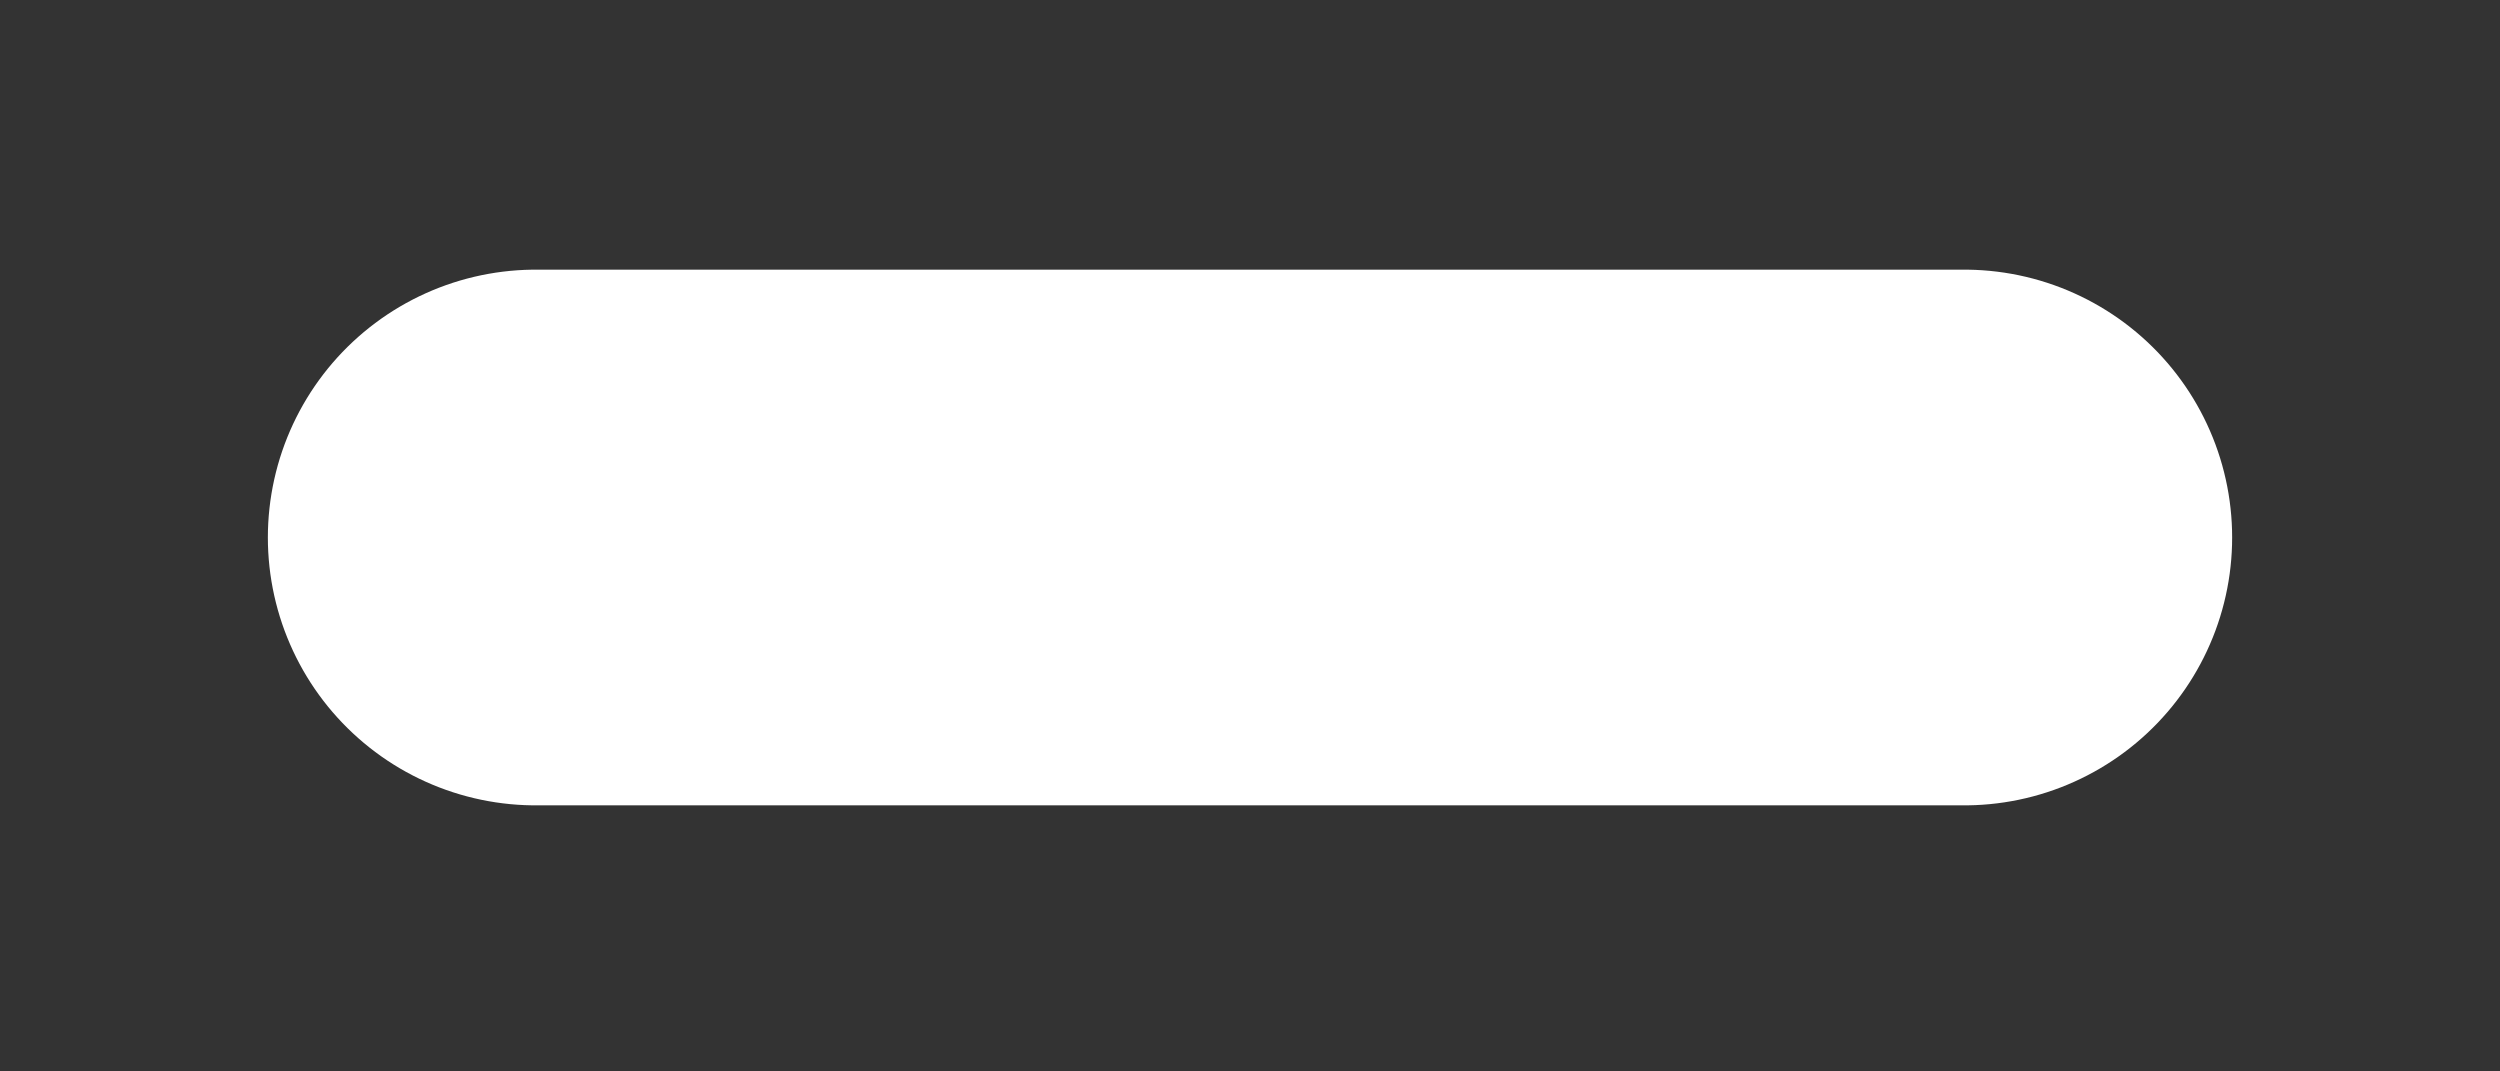 <?xml version="1.0" encoding="UTF-8" standalone="no"?><svg width='7' height='3' viewBox='0 0 7 3' fill='none' xmlns='http://www.w3.org/2000/svg'>
<rect x="0" y="0" width="7" height="3" fill="#333333" stroke="none"/>
<path d='M1.5 1.505H5.5' stroke='white' stroke-width='1.5' stroke-miterlimit='10' stroke-linecap='round' stroke-linejoin='round'/>
</svg>
